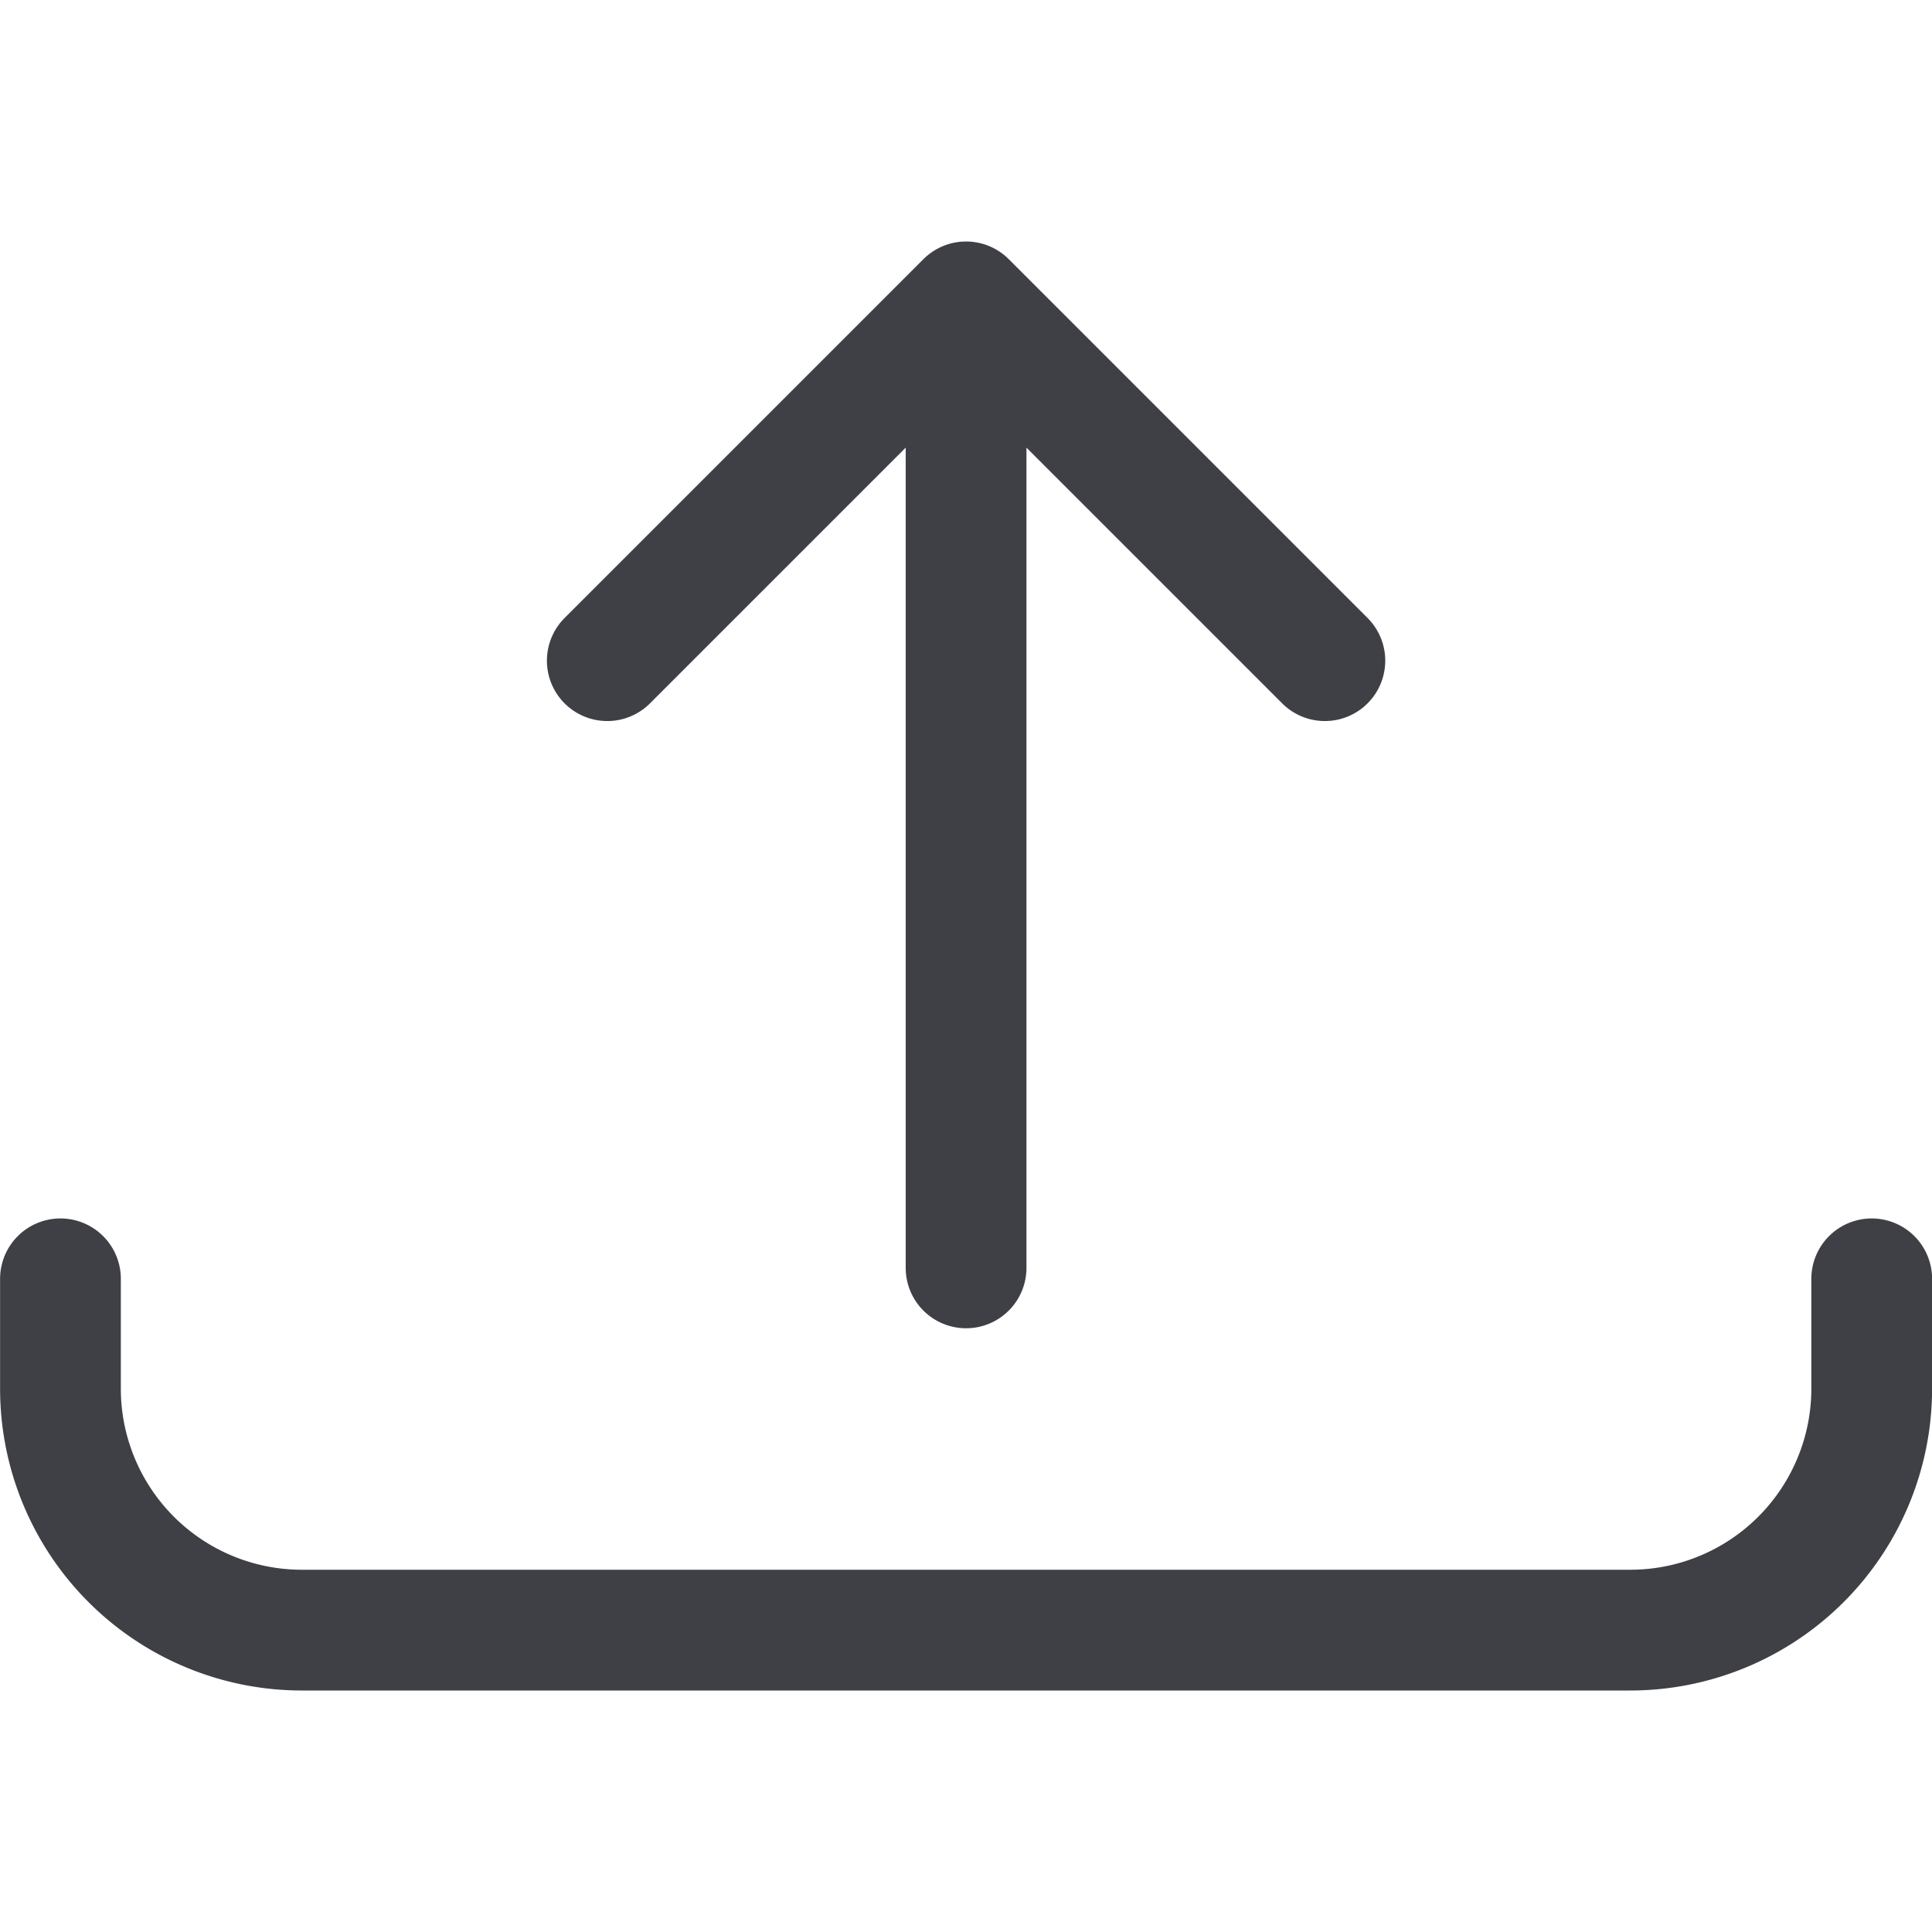 <svg xmlns="http://www.w3.org/2000/svg" width="24" height="24" fill="none" viewBox="0 0 24 24">
  <path stroke="#3F3F46" stroke-linecap="round" stroke-linejoin="round" stroke-width="1.5"
    d="M12.001 15.75v-12M7.544 8.207l4.457-4.457 4.457 4.457M23.251 15.886v1.364a3 3 0 0 1-3 3h-16.5a3 3 0 0 1-3-3v-1.364" />
</svg>